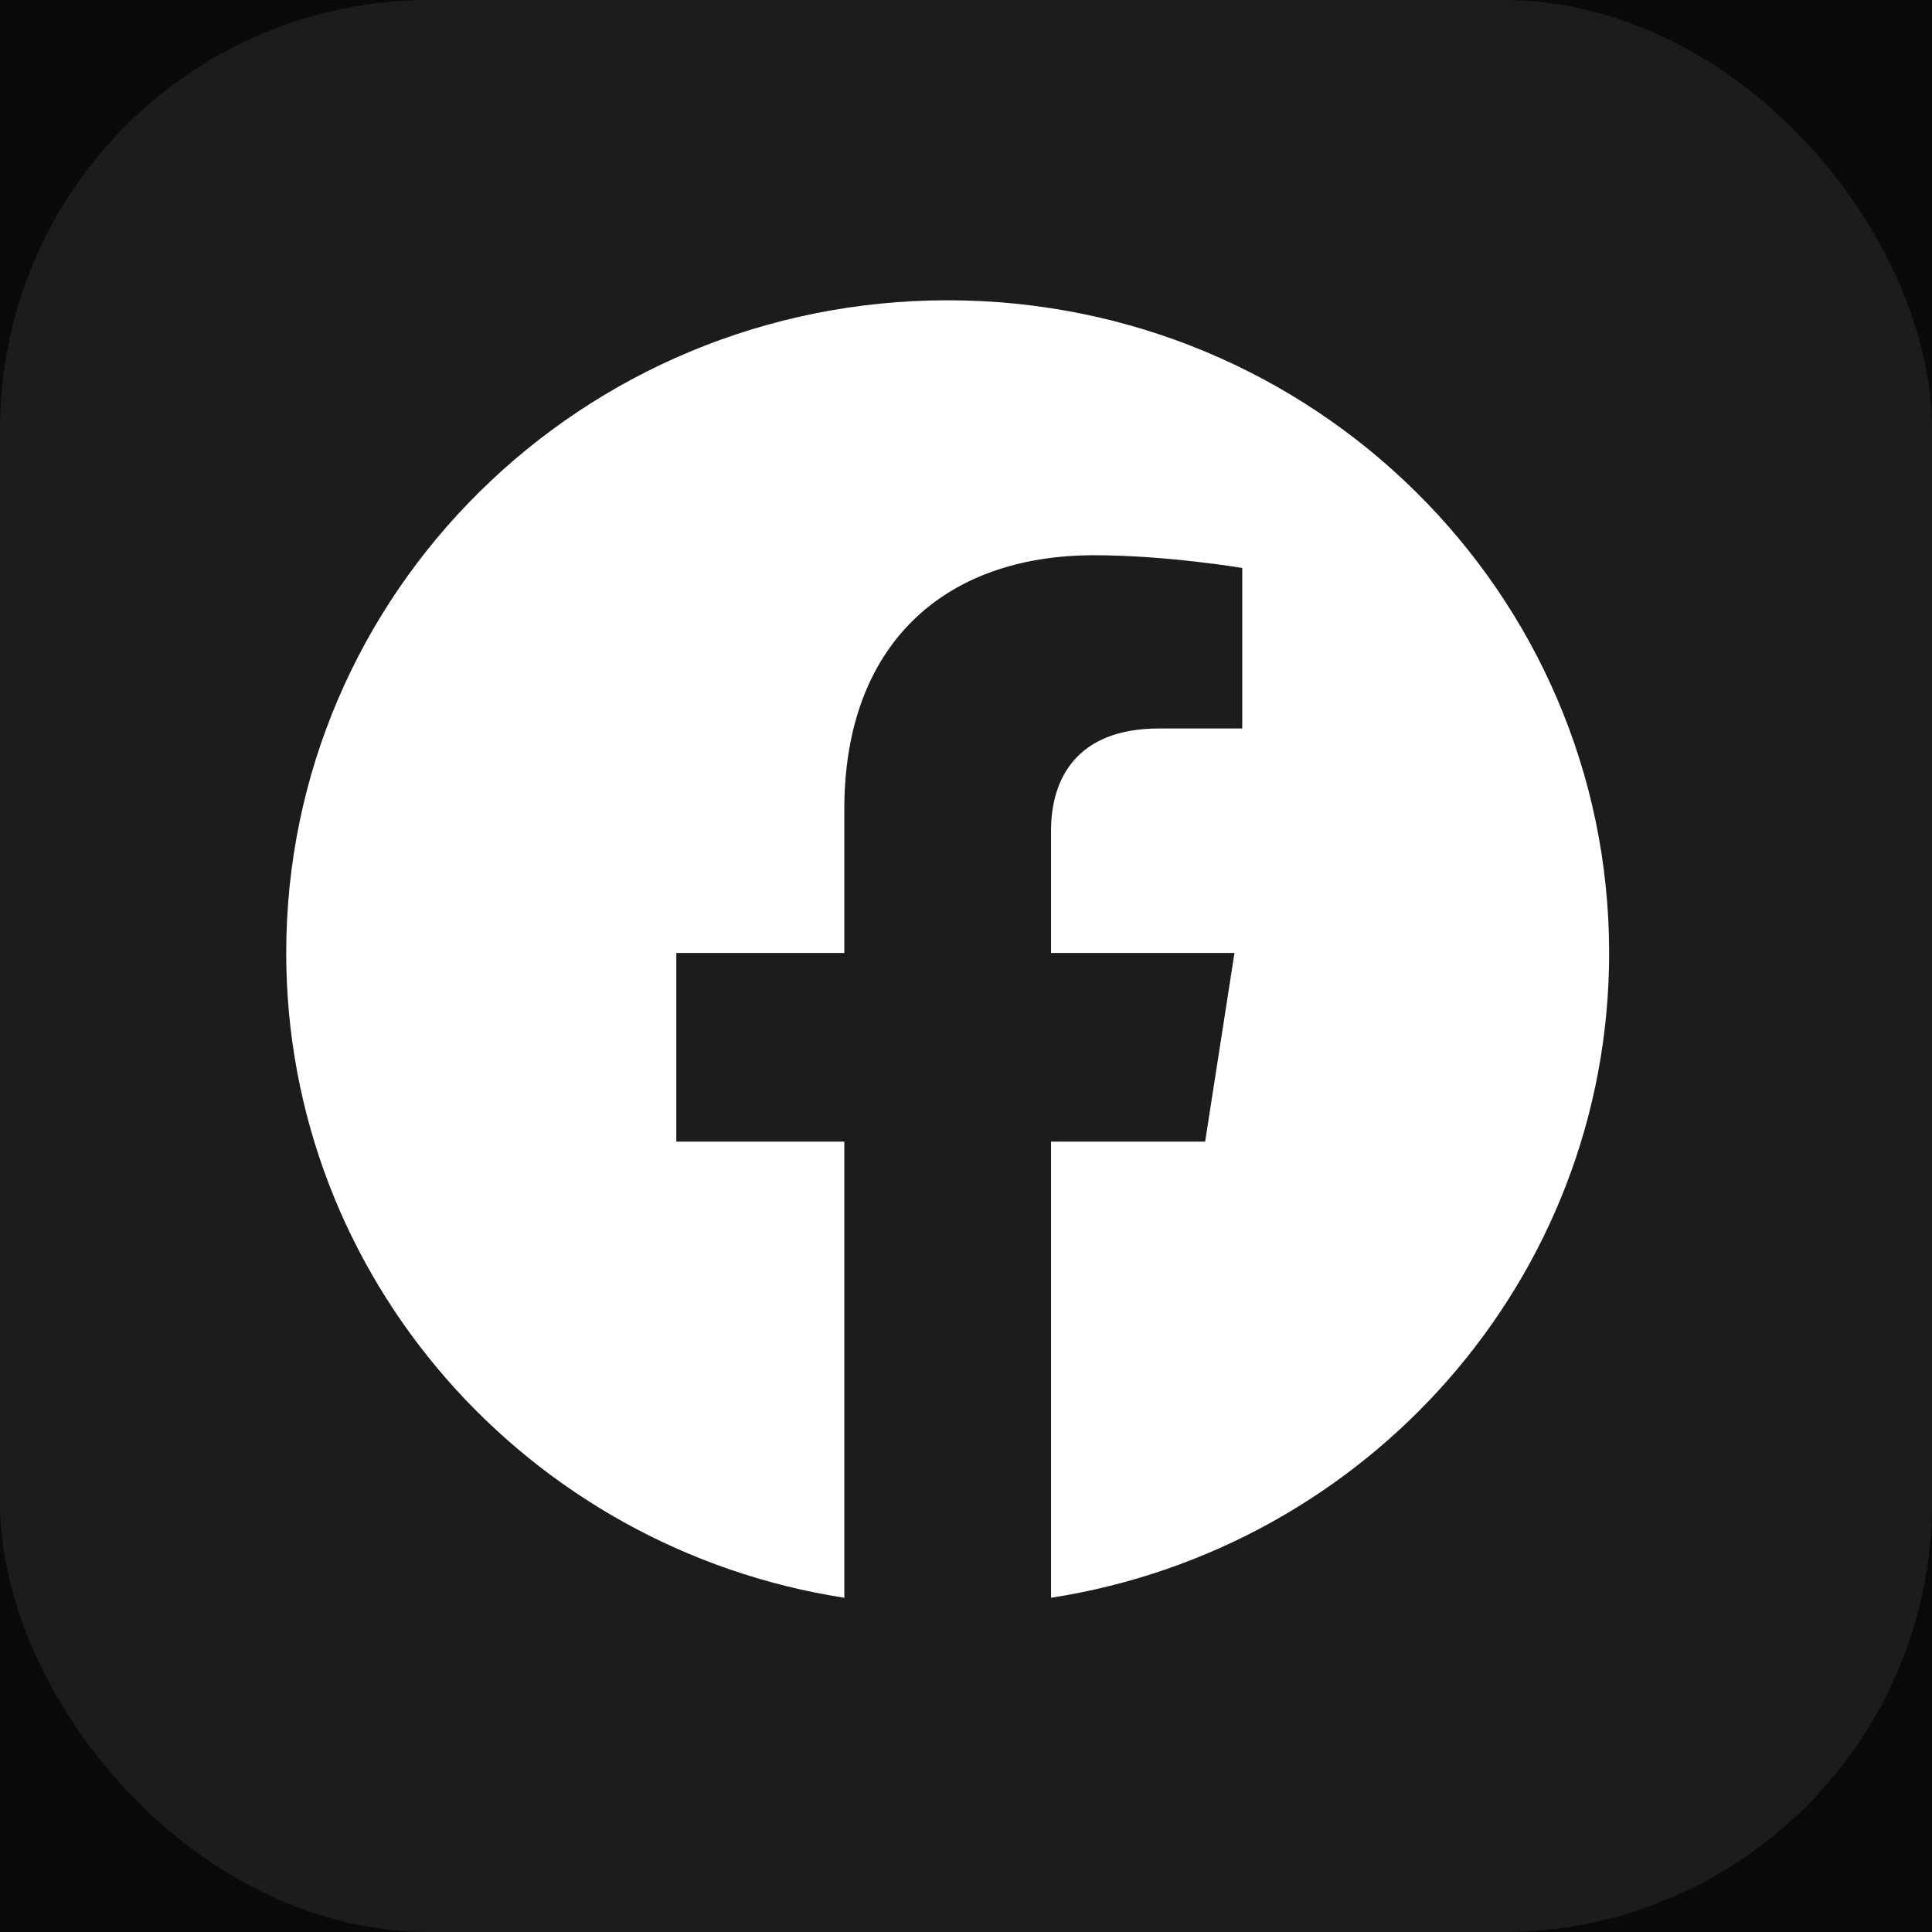 <svg width="54" height="54" viewBox="0 0 54 54" fill="none" xmlns="http://www.w3.org/2000/svg">
<rect width="54" height="54" fill="#E5E5E5"/>
<rect width="1440" height="791" transform="translate(-209 -542)" fill="#0A0A0A"/>
<rect width="54" height="54" rx="12" fill="#C4C4C4" fill-opacity="0.1"/>
<path d="M44.976 26.635C44.976 16.558 36.701 8.393 26.488 8.393C16.275 8.393 8 16.558 8 26.635C8 35.741 14.761 43.288 23.599 44.658V31.909H18.903V26.635H23.599V22.616C23.599 18.044 26.358 15.519 30.582 15.519C32.605 15.519 34.721 15.875 34.721 15.875V20.362H32.389C30.093 20.362 29.377 21.769 29.377 23.211V26.635H34.504L33.684 31.909H29.377V44.658C38.215 43.288 44.976 35.741 44.976 26.635Z" fill="white"/>
<rect x="-87" y="-4219" width="1196" height="4770" stroke="#428999" stroke-opacity="0.6" stroke-width="2"/>
</svg>

